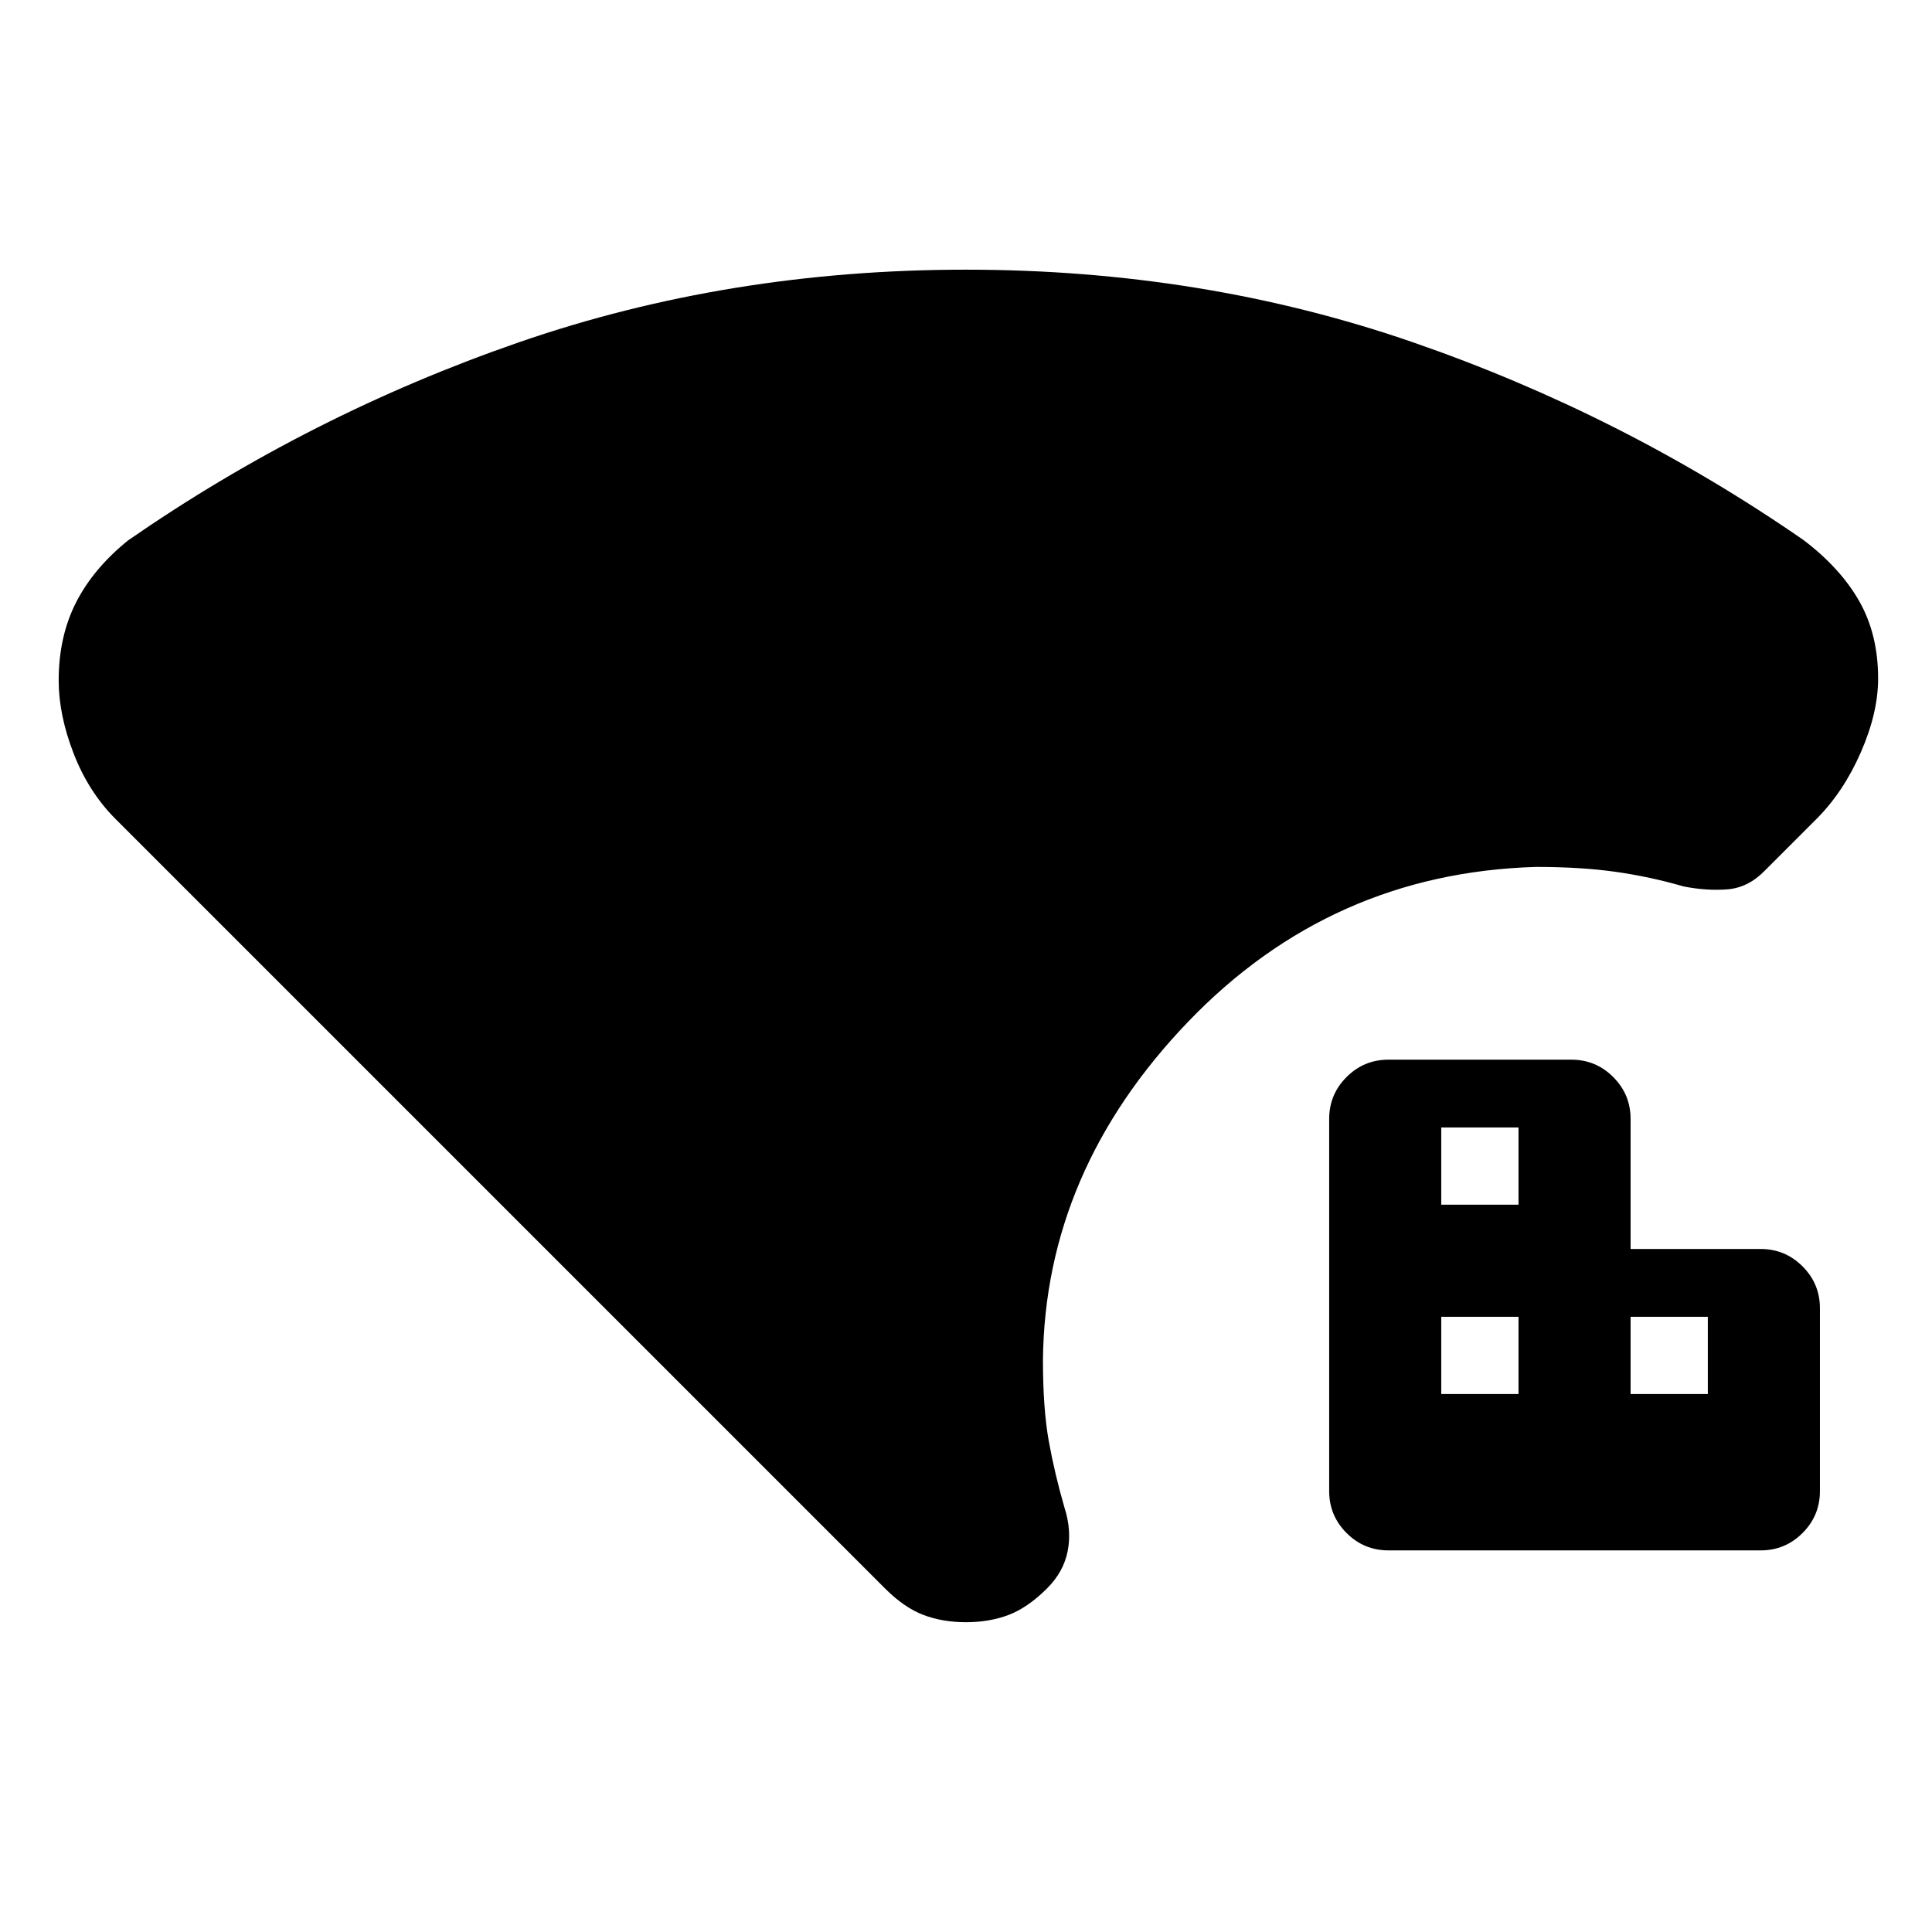 <svg xmlns="http://www.w3.org/2000/svg" height="20" viewBox="0 -960 960 960" width="20"><path d="M716.15-267.31h38.39v-38.38h-38.39v38.38Zm0-94.08h38.39v-38.38h-38.39v38.38Zm94.08 94.08h38.38v-38.38h-38.38v38.38Zm-120.31 77.69q-12.19 0-20.82-8.63-8.64-8.64-8.64-20.83V-404q0-12.19 8.64-20.83 8.63-8.63 20.82-8.63h90.85q12.19 0 20.83 8.63 8.63 8.64 8.63 20.83v64.61h64.62q12.19 0 20.82 8.64 8.64 8.63 8.64 20.82v90.85q0 12.19-8.64 20.83-8.63 8.63-20.82 8.63H689.92ZM480-153.93q-11.62 0-21.15-3.61-9.54-3.62-19.04-13.12L57.46-553Q44-566.46 36.58-585.62q-7.42-19.15-7.42-36.23 0-21.84 8.62-38.78 8.63-16.93 25.84-30.83 90.15-62.46 194.36-98.5Q362.18-826 479.94-826q117.75 0 222.02 36.04 104.27 36.04 194.33 98.4 18.32 13.95 27.63 30.41 9.31 16.46 9.31 38.3 0 17.08-8.62 36.73Q916-566.46 902.54-553l-25.85 25.85q-8.2 8.32-18.56 9.08-10.36.76-21.59-1.47-16.69-4.85-33.9-7.27-17.2-2.42-39.41-2.42-101.92 3-172.96 77.04t-72.04 167.96q0 24.2 2.92 40.41 2.93 16.2 7.77 32.9 3.62 11.23 1.62 21.57-2 10.35-10.23 18.58-9.62 9.61-19.16 13.23-9.53 3.61-21.15 3.61Z"/></svg>